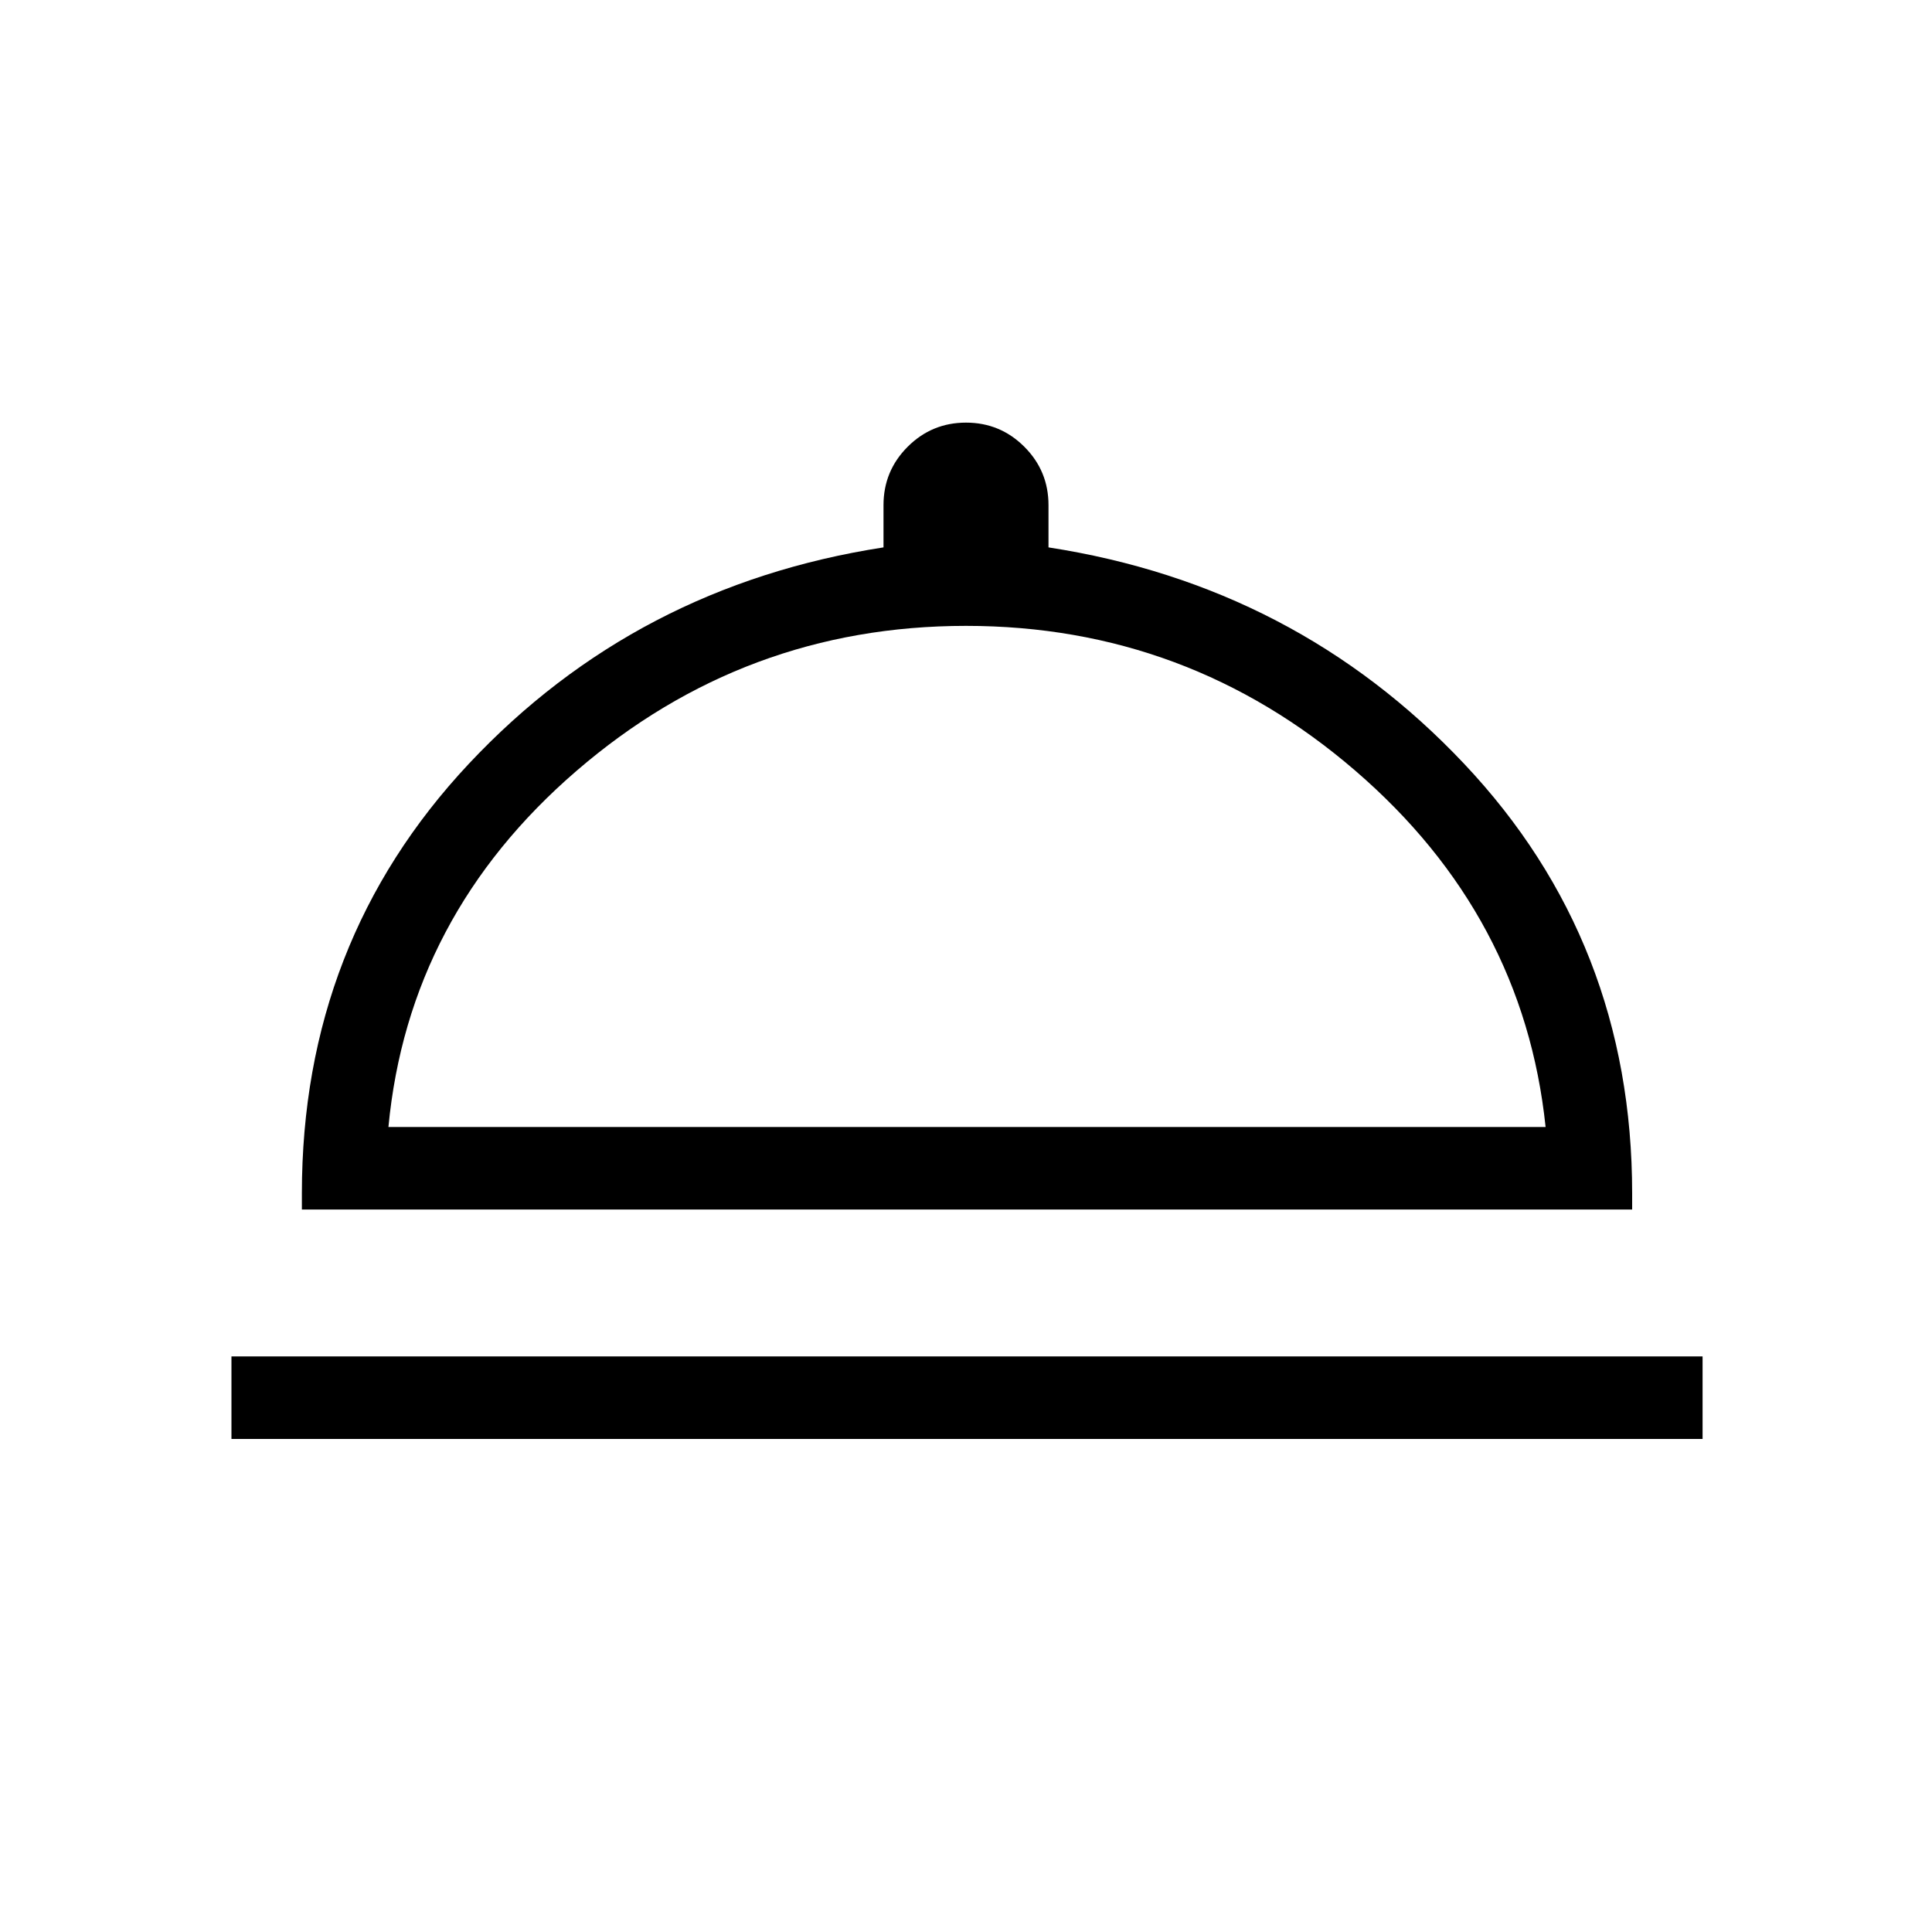 <svg xmlns="http://www.w3.org/2000/svg" height="40" width="40"><path d="M4.792 29.792v-1.709H35.25v1.709Zm1.458-4.75v-.334q0-5.208 3.458-8.896 3.459-3.687 8.584-4.479v-.875q0-.708.5-1.208T20 8.75q.708 0 1.208.5t.5 1.208v.875q5.125.792 8.604 4.479 3.48 3.688 3.48 8.896v.334Zm1.792-1.709H32q-.458-4.375-3.938-7.375-3.479-3-8.062-3-4.583 0-8.062 3-3.48 3-3.896 7.375Zm12 0Z"/></svg>